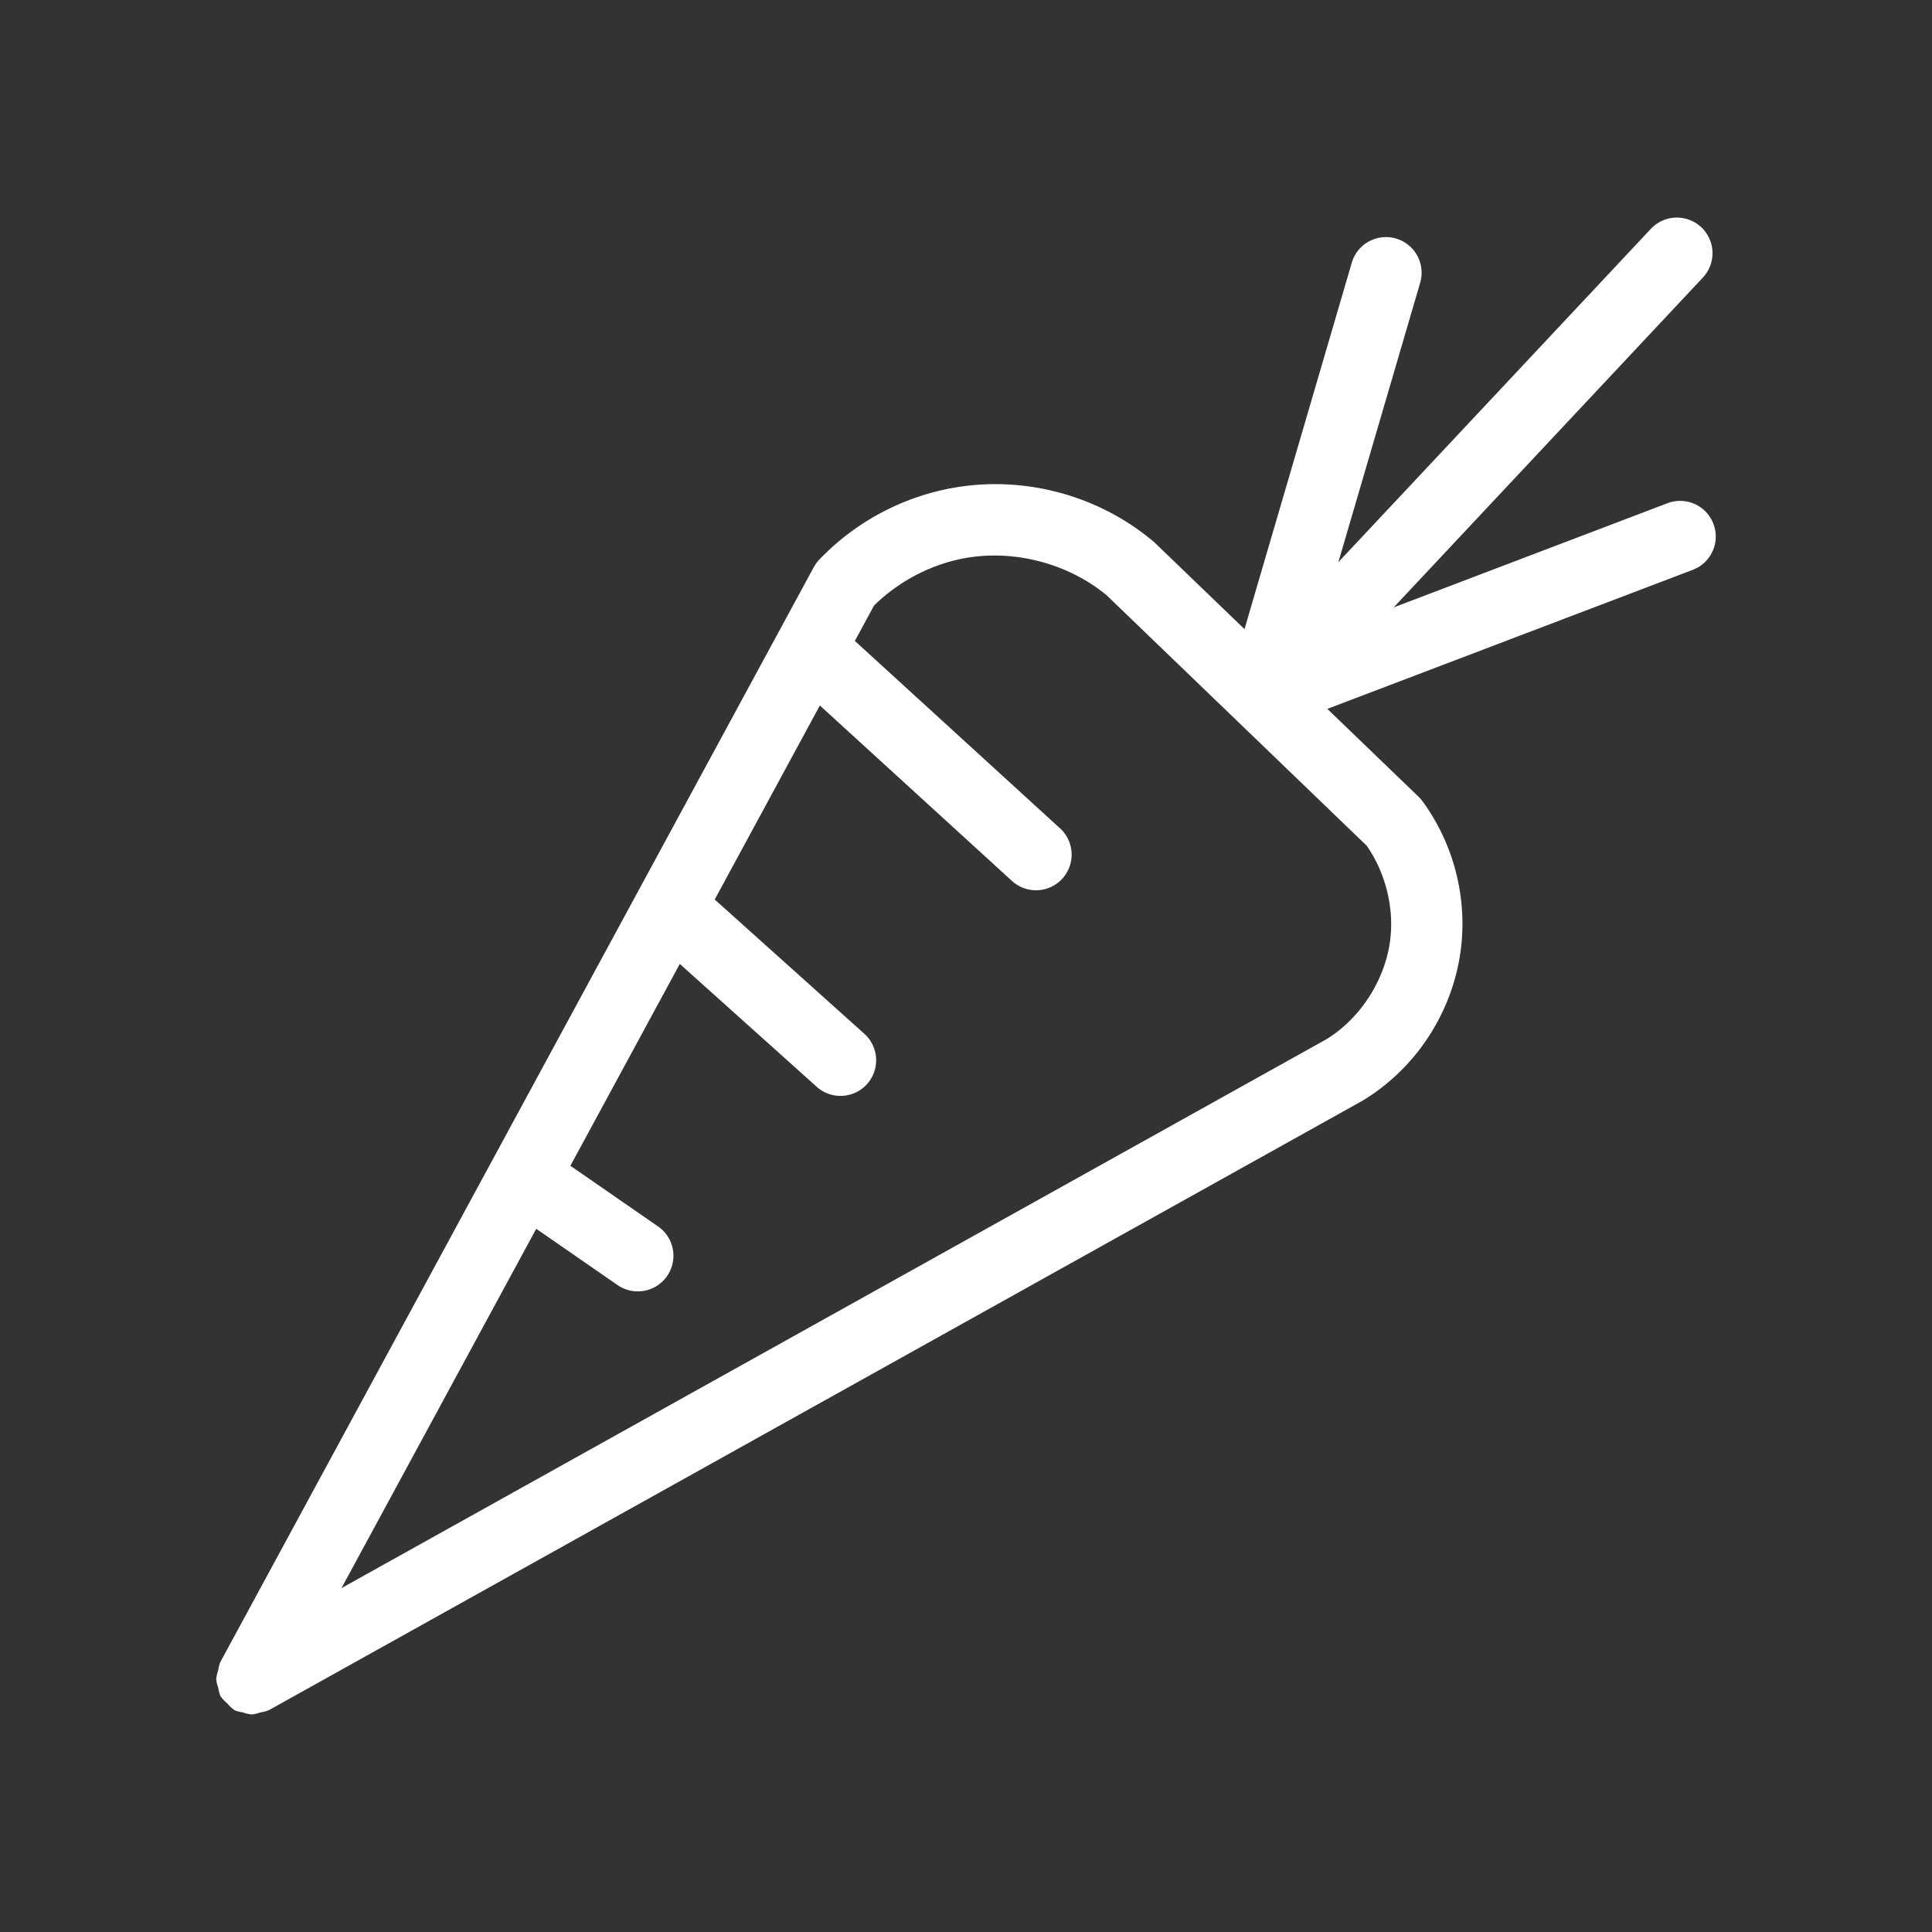 <!DOCTYPE svg PUBLIC "-//W3C//DTD SVG 1.1//EN" "http://www.w3.org/Graphics/SVG/1.1/DTD/svg11.dtd">
<!-- Uploaded to: SVG Repo, www.svgrepo.com, Transformed by: SVG Repo Mixer Tools -->
<svg width="800px" height="800px" viewBox="0 0 281.25 281.25" id="svg2" version="1.1" xml:space="preserve" xmlns="http://www.w3.org/2000/svg" xmlns:cc="http://creativecommons.org/ns#" xmlns:dc="http://purl.org/dc/elements/1.1/" xmlns:rdf="http://www.w3.org/1999/02/22-rdf-syntax-ns#" xmlns:svg="http://www.w3.org/2000/svg" fill="#fff" stroke="#fff">
<rect x="0" y="0" width="281.25" height="281.25" fill="#333333" stroke="none"/>
<g id="SVGRepo_bgCarrier" stroke-width="0"/>
<g id="SVGRepo_tracerCarrier" stroke-linecap="round" stroke-linejoin="round"/>
<g id="SVGRepo_iconCarrier"> <defs id="defs4"/> <g id="layer1" transform="translate(6984.856,-3697.25)"> <g id="g25569" transform="translate(-2256.224,-367.437)"> <path d="m -4584.231,4135.667 c -1.934,0.028 -3.87,0.217 -5.788,0.571 -7.214,1.334 -13.902,4.947 -18.973,10.248 a 4.688,4.688 0 0 0 -0.727,0.996 4.688,4.688 0 0 0 -0.01,0.01 l -86.384,159.375 a 4.688,4.688 0 0 0 -0.256,1.075 4.688,4.688 0 0 0 -0.284,1.187 4.688,4.688 0 0 0 0.286,1.139 4.688,4.688 0 0 0 0.28,1.115 4.688,4.688 0 0 0 0.073,0.075 4.688,4.688 0 0 0 0.813,0.839 4.688,4.688 0 0 0 0.903,0.857 4.688,4.688 0 0 0 0.073,0.068 4.688,4.688 0 0 0 1.049,0.251 4.688,4.688 0 0 0 1.218,0.291 4.688,4.688 0 0 0 1.126,-0.286 4.688,4.688 0 0 0 1.122,-0.282 l 159.17,-88.704 a 4.688,4.688 0 0 0 0.108,-0.073 4.688,4.688 0 0 0 0.062,-0.027 c 7.884,-4.842 13.14,-13.285 14.004,-22.496 0.668,-7.115 -1.294,-14.317 -5.471,-20.112 a 4.688,4.688 0 0 0 -0.013,-0.018 c -0.028,-0.039 -0.054,-0.078 -0.082,-0.117 a 4.688,4.688 0 0 0 -0.031,-0.033 4.688,4.688 0 0 0 -0.505,-0.581 l -38.355,-36.934 a 4.688,4.688 0 0 0 -0.029,-0.022 4.688,4.688 0 0 0 -0.203,-0.189 c -5.969,-5.021 -13.526,-7.879 -21.246,-8.196 -0.643,-0.026 -1.287,-0.035 -1.932,-0.026 z m 0.115,9.39 c 6.083,-0.059 12.289,2.067 16.928,5.927 l 37.892,36.487 c 2.713,3.874 4.04,8.842 3.598,13.546 -0.575,6.129 -4.308,12.134 -9.547,15.366 l -144.935,80.768 29.436,-54.311 12.292,8.507 a 4.688,4.688 0 0 0 6.522,-1.188 4.688,4.688 0 0 0 -1.187,-6.52 l -13.134,-9.089 16.443,-30.337 20.402,18.309 a 4.688,4.688 0 0 0 6.621,-0.357 4.688,4.688 0 0 0 -0.359,-6.619 l -22.07,-19.806 15.8,-29.152 28.436,25.972 a 4.688,4.688 0 0 0 6.623,-0.3 4.688,4.688 0 0 0 -0.3,-6.621 l -30.156,-27.543 3.003,-5.541 c 3.636,-3.625 8.449,-6.164 13.493,-7.097 1.379,-0.255 2.785,-0.386 4.199,-0.399 z" id="path4934" style="color:#fffffff;fill:#fffffffba021;fill-opacity:1;stroke-linecap:round;stroke-linejoin:round;-inkscape-stroke:none"/> <path d="m -4484.673,4096.862 a 4.688,4.688 0 0 0 -3.268,1.478 l -46.93,50.057 12.501,-42.691 a 4.688,4.688 0 0 0 -3.182,-5.817 4.688,4.688 0 0 0 -5.815,3.182 l -15.85,54.128 10.9,10.496 53.937,-20.524 a 4.688,4.688 0 0 0 2.712,-6.05 4.688,4.688 0 0 0 -6.046,-2.712 l -41.882,15.938 46.494,-49.594 a 4.688,4.688 0 0 0 -0.214,-6.625 4.688,4.688 0 0 0 -3.356,-1.265 z" id="path4954" style="color:#fffffff;fill:#fffff;fill-opacity:1;stroke-linecap:round;stroke-linejoin:round;-inkscape-stroke:none"/> </g> </g> </g>
</svg>